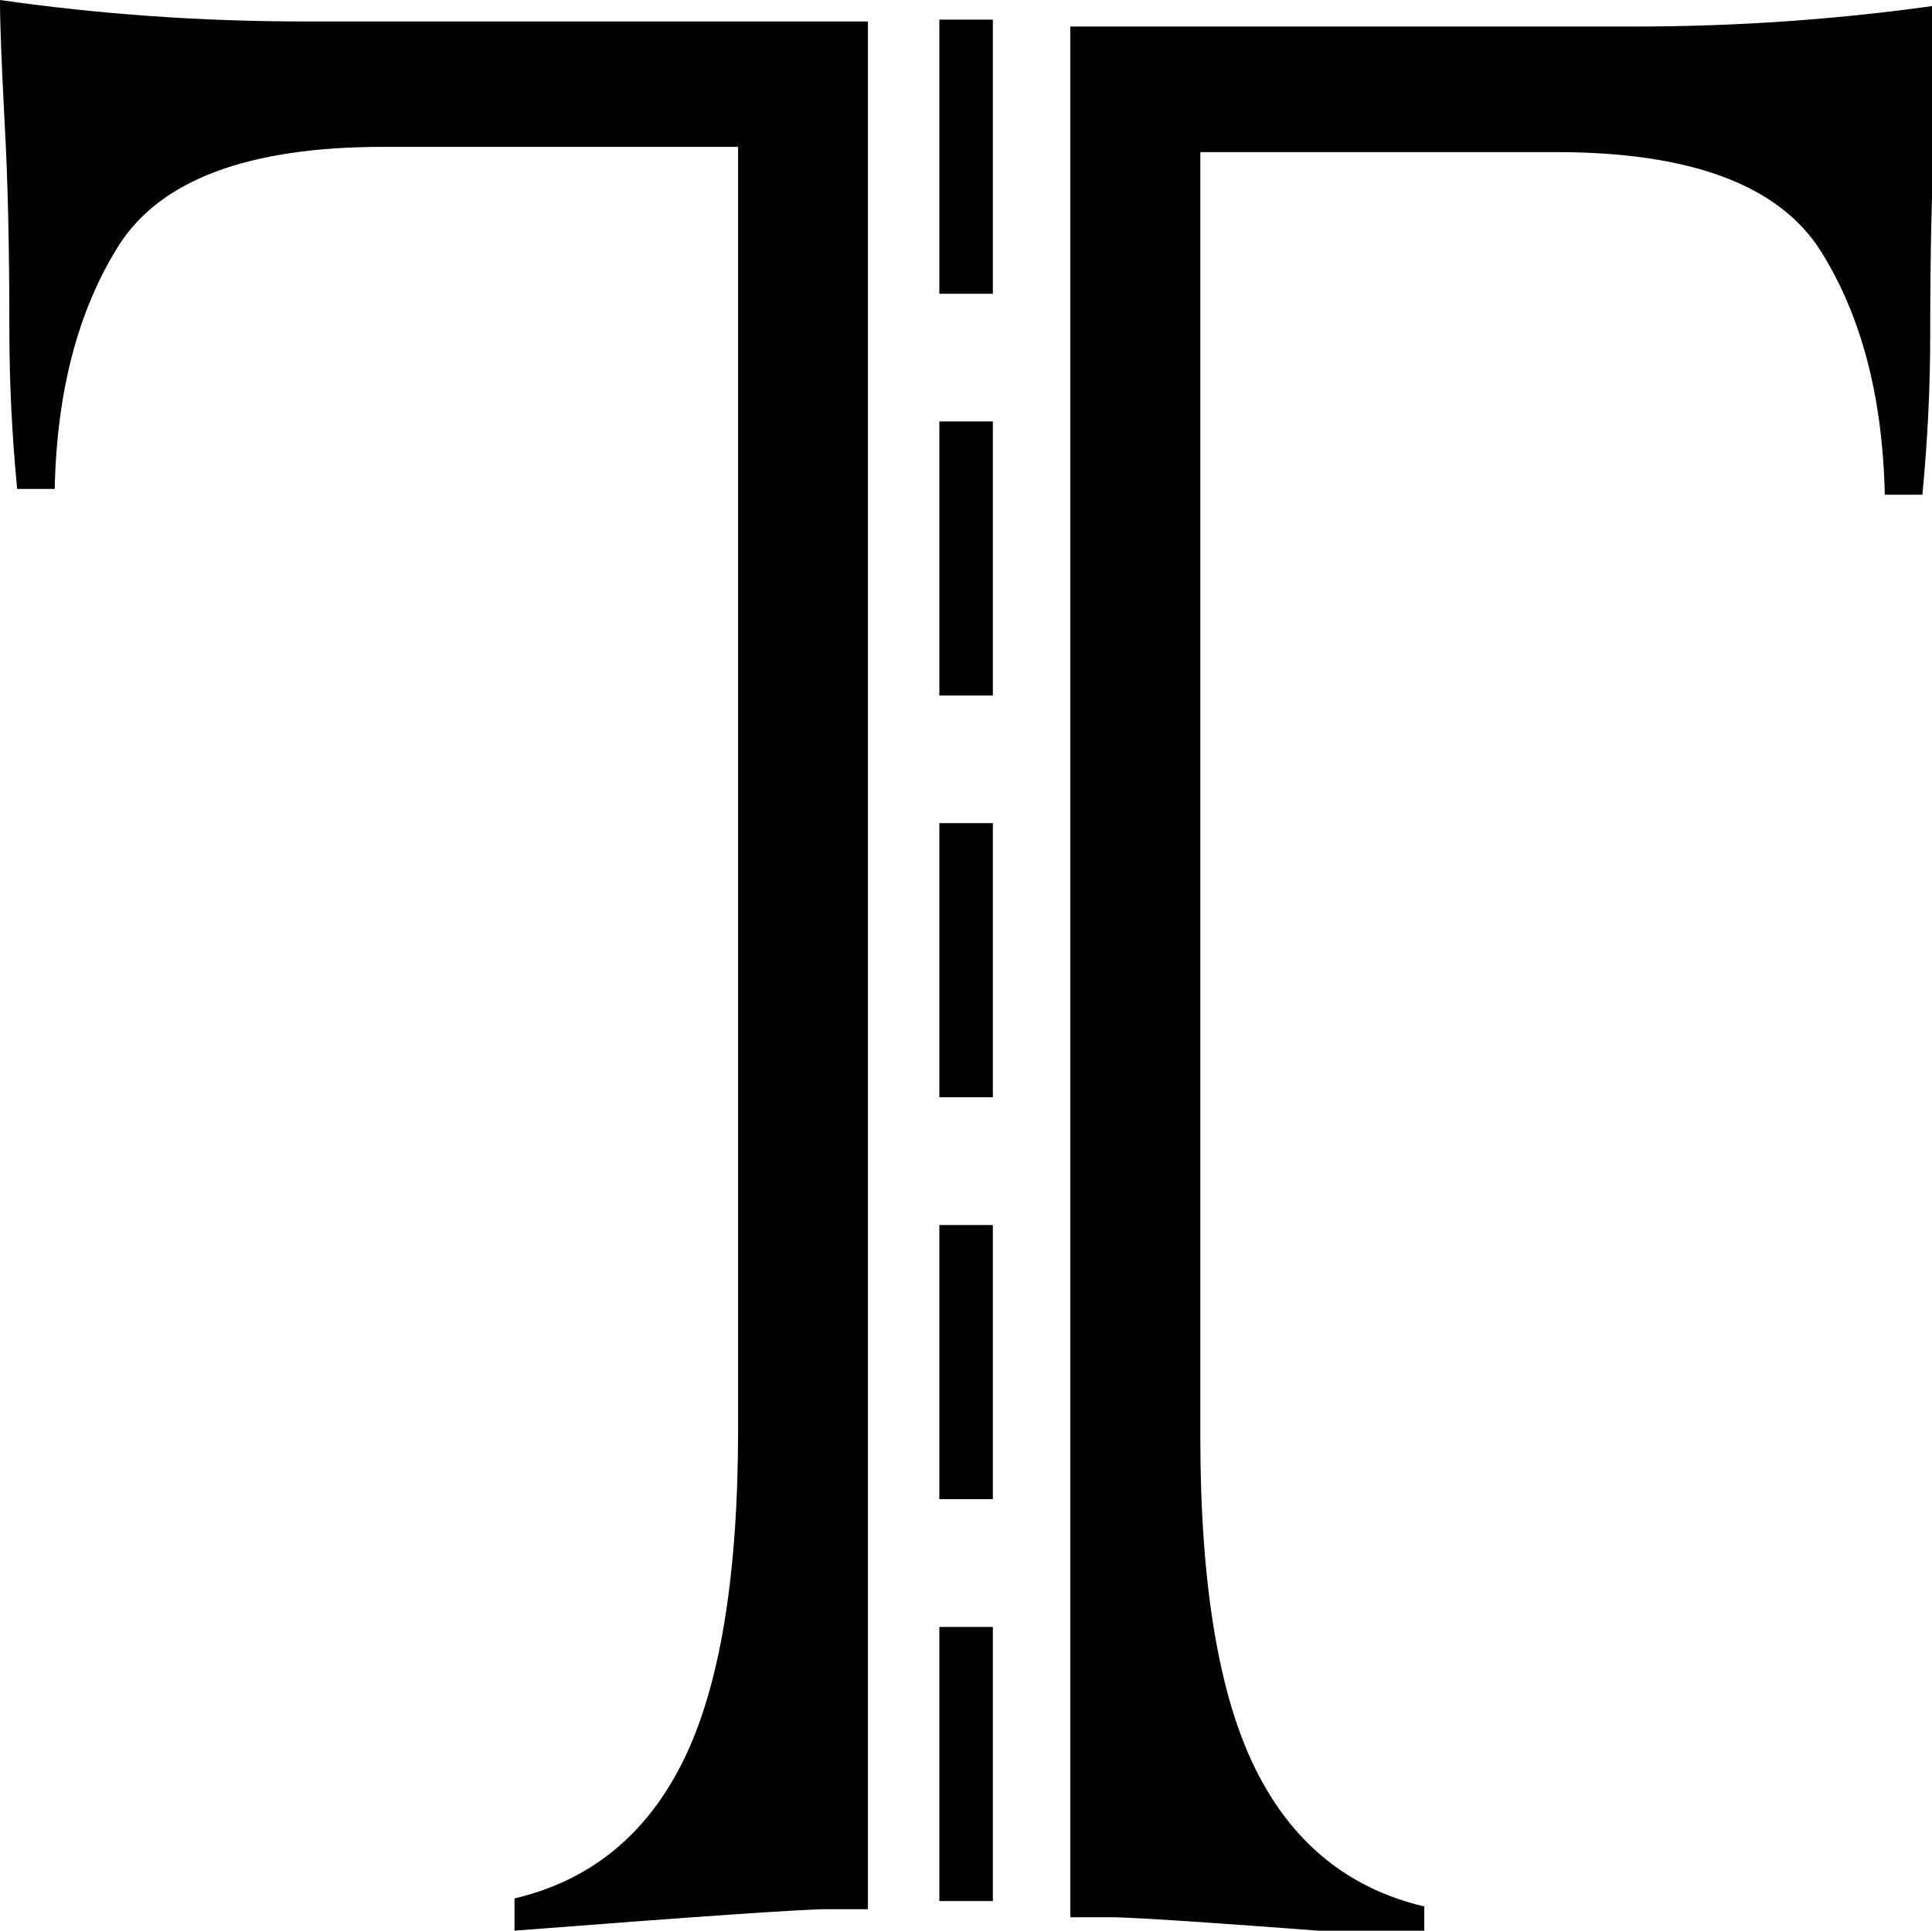 <svg width="48.498mm" height="48.471mm" version="1.1" viewBox="0 0 48.498 48.471" xmlns="http://www.w3.org/2000/svg">
 <g transform="translate(-73.683 -80.495)">
  <path transform="scale(.265)" d="m461.78 304.23c-9.495 1.359-19.139 2.039-28.932 2.039h-53.412v179.12h3.857c2.275 0 12.167 0.68 29.674 2.039v-3.059c-7.221-1.699-12.562-6.062-16.023-13.086-3.462-7.024-5.193-17.504-5.193-31.439v-121.68h33.68c12.76 0 21.116 3.115 25.072 9.346 3.857 6.118 5.886 13.823 6.084 23.113h3.561c0.495-5.098 0.742-10.14 0.742-15.125 0-7.817 0.149-14.331 0.445-19.543 0.297-5.665 0.445-9.574 0.445-11.727z"/>
  <g stroke-width=".328">
   <rect x="97.263" y="80.988" width="1.343" height="6.882"/>
   <rect x="97.263" y="121.34" width="1.343" height="6.882"/>
   <rect x="97.263" y="101.16" width="1.343" height="6.882"/>
   <rect x="97.263" y="91.075" width="1.343" height="6.882"/>
   <rect x="97.263" y="111.25" width="1.343" height="6.882"/>
  </g>
  <path d="m73.683 80.495c2.512 0.36 5.064 0.539 7.655 0.539h14.132v47.392h-1.021c-0.602 0-3.219 0.18-7.851 0.539v-0.809c1.91-0.45 3.324-1.604 4.239-3.462 0.916-1.859 1.374-4.631 1.374-8.318v-32.194h-8.911c-3.376 0-5.587 0.824-6.634 2.473-1.021 1.619-1.557 3.657-1.61 6.115h-0.942c-0.131-1.349-0.196-2.683-0.196-4.002 0-2.068-0.039-3.792-0.118-5.171-0.079-1.499-0.118-2.533-0.118-3.103z"/>
 </g>
</svg>
